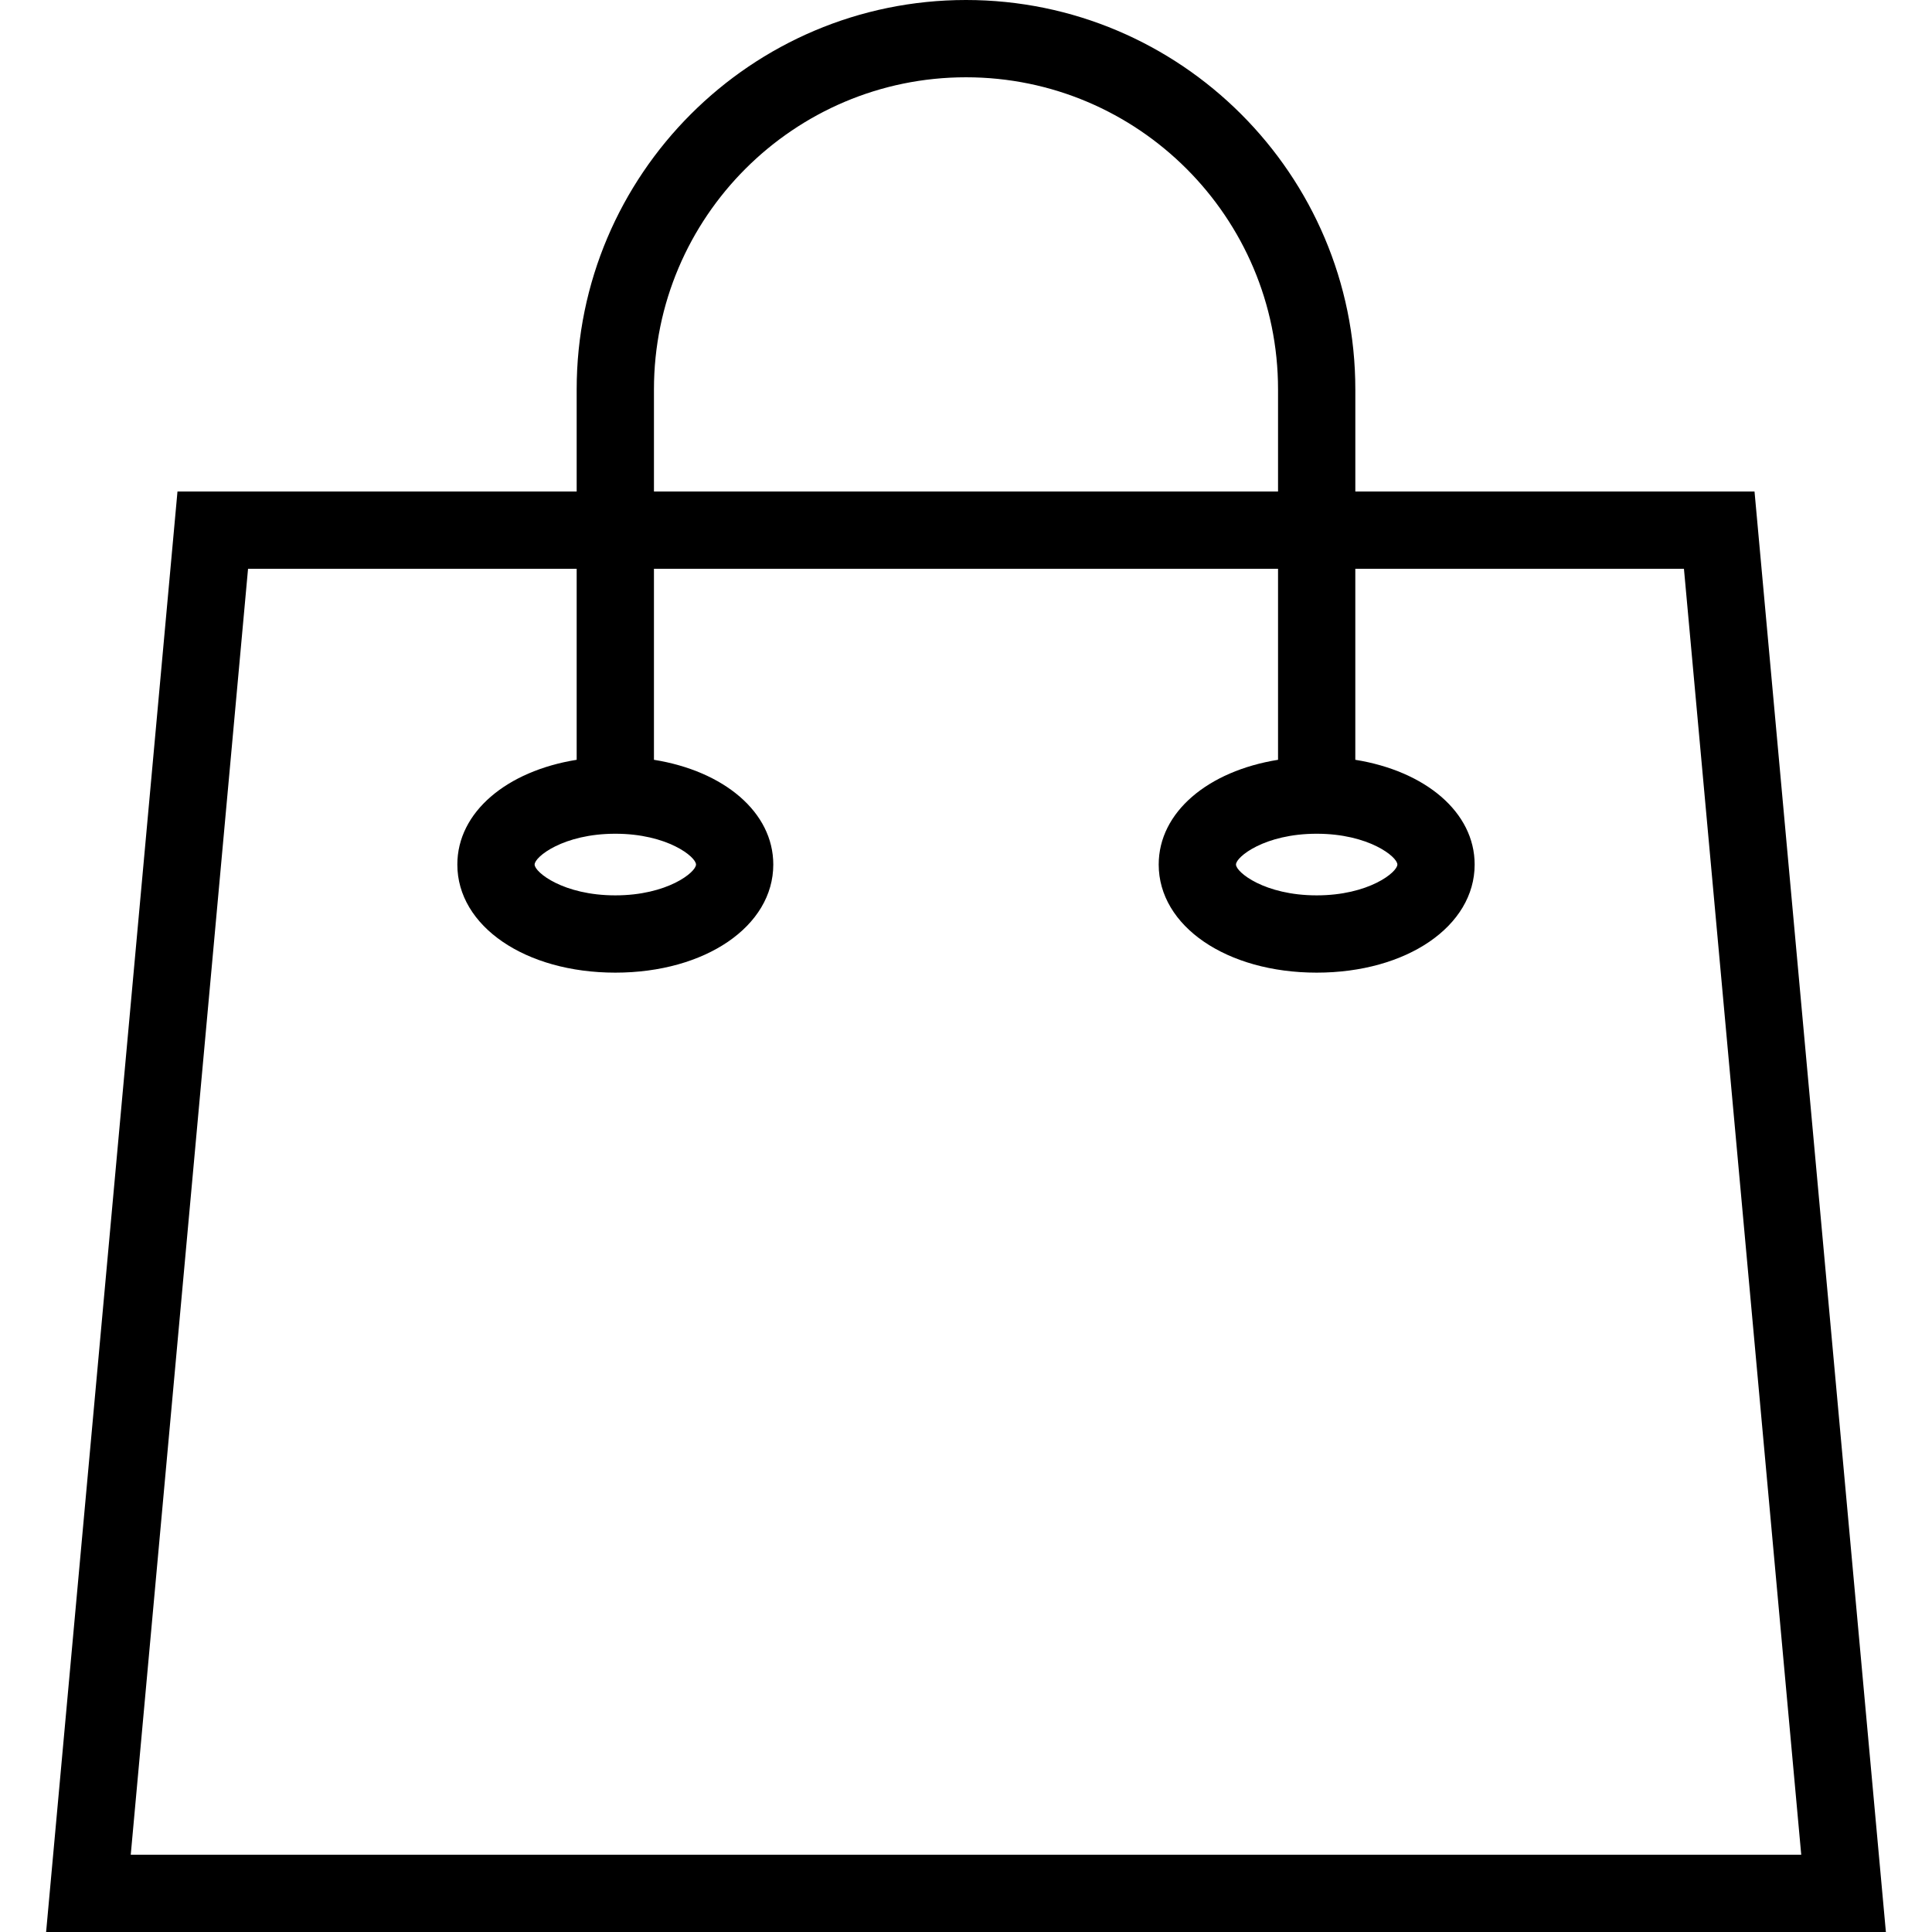 <?xml version="1.0" encoding="iso-8859-1"?>
<!-- Generator: Adobe Illustrator 19.0.0, SVG Export Plug-In . SVG Version: 6.00 Build 0)  -->
<svg version="1.1" id="Layer_1" xmlns="http://www.w3.org/2000/svg" xmlns:xlink="http://www.w3.org/1999/xlink" x="0px" y="0px"
	 viewBox="0 0 492.308 492.308" style="enable-background:new 0 0 492.308 492.308;" xml:space="preserve">
<g>
	<g>
		<path d="M447.082,125.24H345.361V99.212C345.361,44.51,300.856,0,246.154,0s-99.207,44.51-99.207,99.212v26.029H45.226
			L11.75,492.308h468.808L447.082,125.24z M166.639,99.212c0-43.846,35.668-79.519,79.514-79.519
			c43.846,0,79.514,35.673,79.514,79.519v26.029H166.639V99.212z M335.514,212.452c13.269,0,20.563,5.894,20.563,7.846
			c0,1.952-7.293,7.856-20.563,7.856s-20.563-5.904-20.563-7.856C314.952,218.346,322.245,212.452,335.514,212.452z
			 M156.793,212.452c13.269,0,20.563,5.894,20.563,7.846c0,1.952-7.293,7.856-20.563,7.856s-20.563-5.904-20.563-7.856
			C136.231,218.346,143.524,212.452,156.793,212.452z M63.207,144.933h83.74v48.677c-17.845,2.865-30.409,13.341-30.409,26.689
			c0,15.702,17.308,27.548,40.255,27.548c22.947,0,40.255-11.846,40.255-27.548c0-13.347-12.564-23.823-30.409-26.689v-48.677
			h159.029v48.677c-17.845,2.865-30.409,13.341-30.409,26.689c0,15.702,17.308,27.548,40.255,27.548
			c22.947,0,40.255-11.846,40.255-27.548c0-13.347-12.564-23.823-30.409-26.689v-48.677h83.74l29.889,327.683H33.317L63.207,144.933
			z"/>
	</g>
</g>
<g>
</g>
<g>
</g>
<g>
</g>
<g>
</g>
<g>
</g>
<g>
</g>
<g>
</g>
<g>
</g>
<g>
</g>
<g>
</g>
<g>
</g>
<g>
</g>
<g>
</g>
<g>
</g>
<g>
</g>
</svg>
